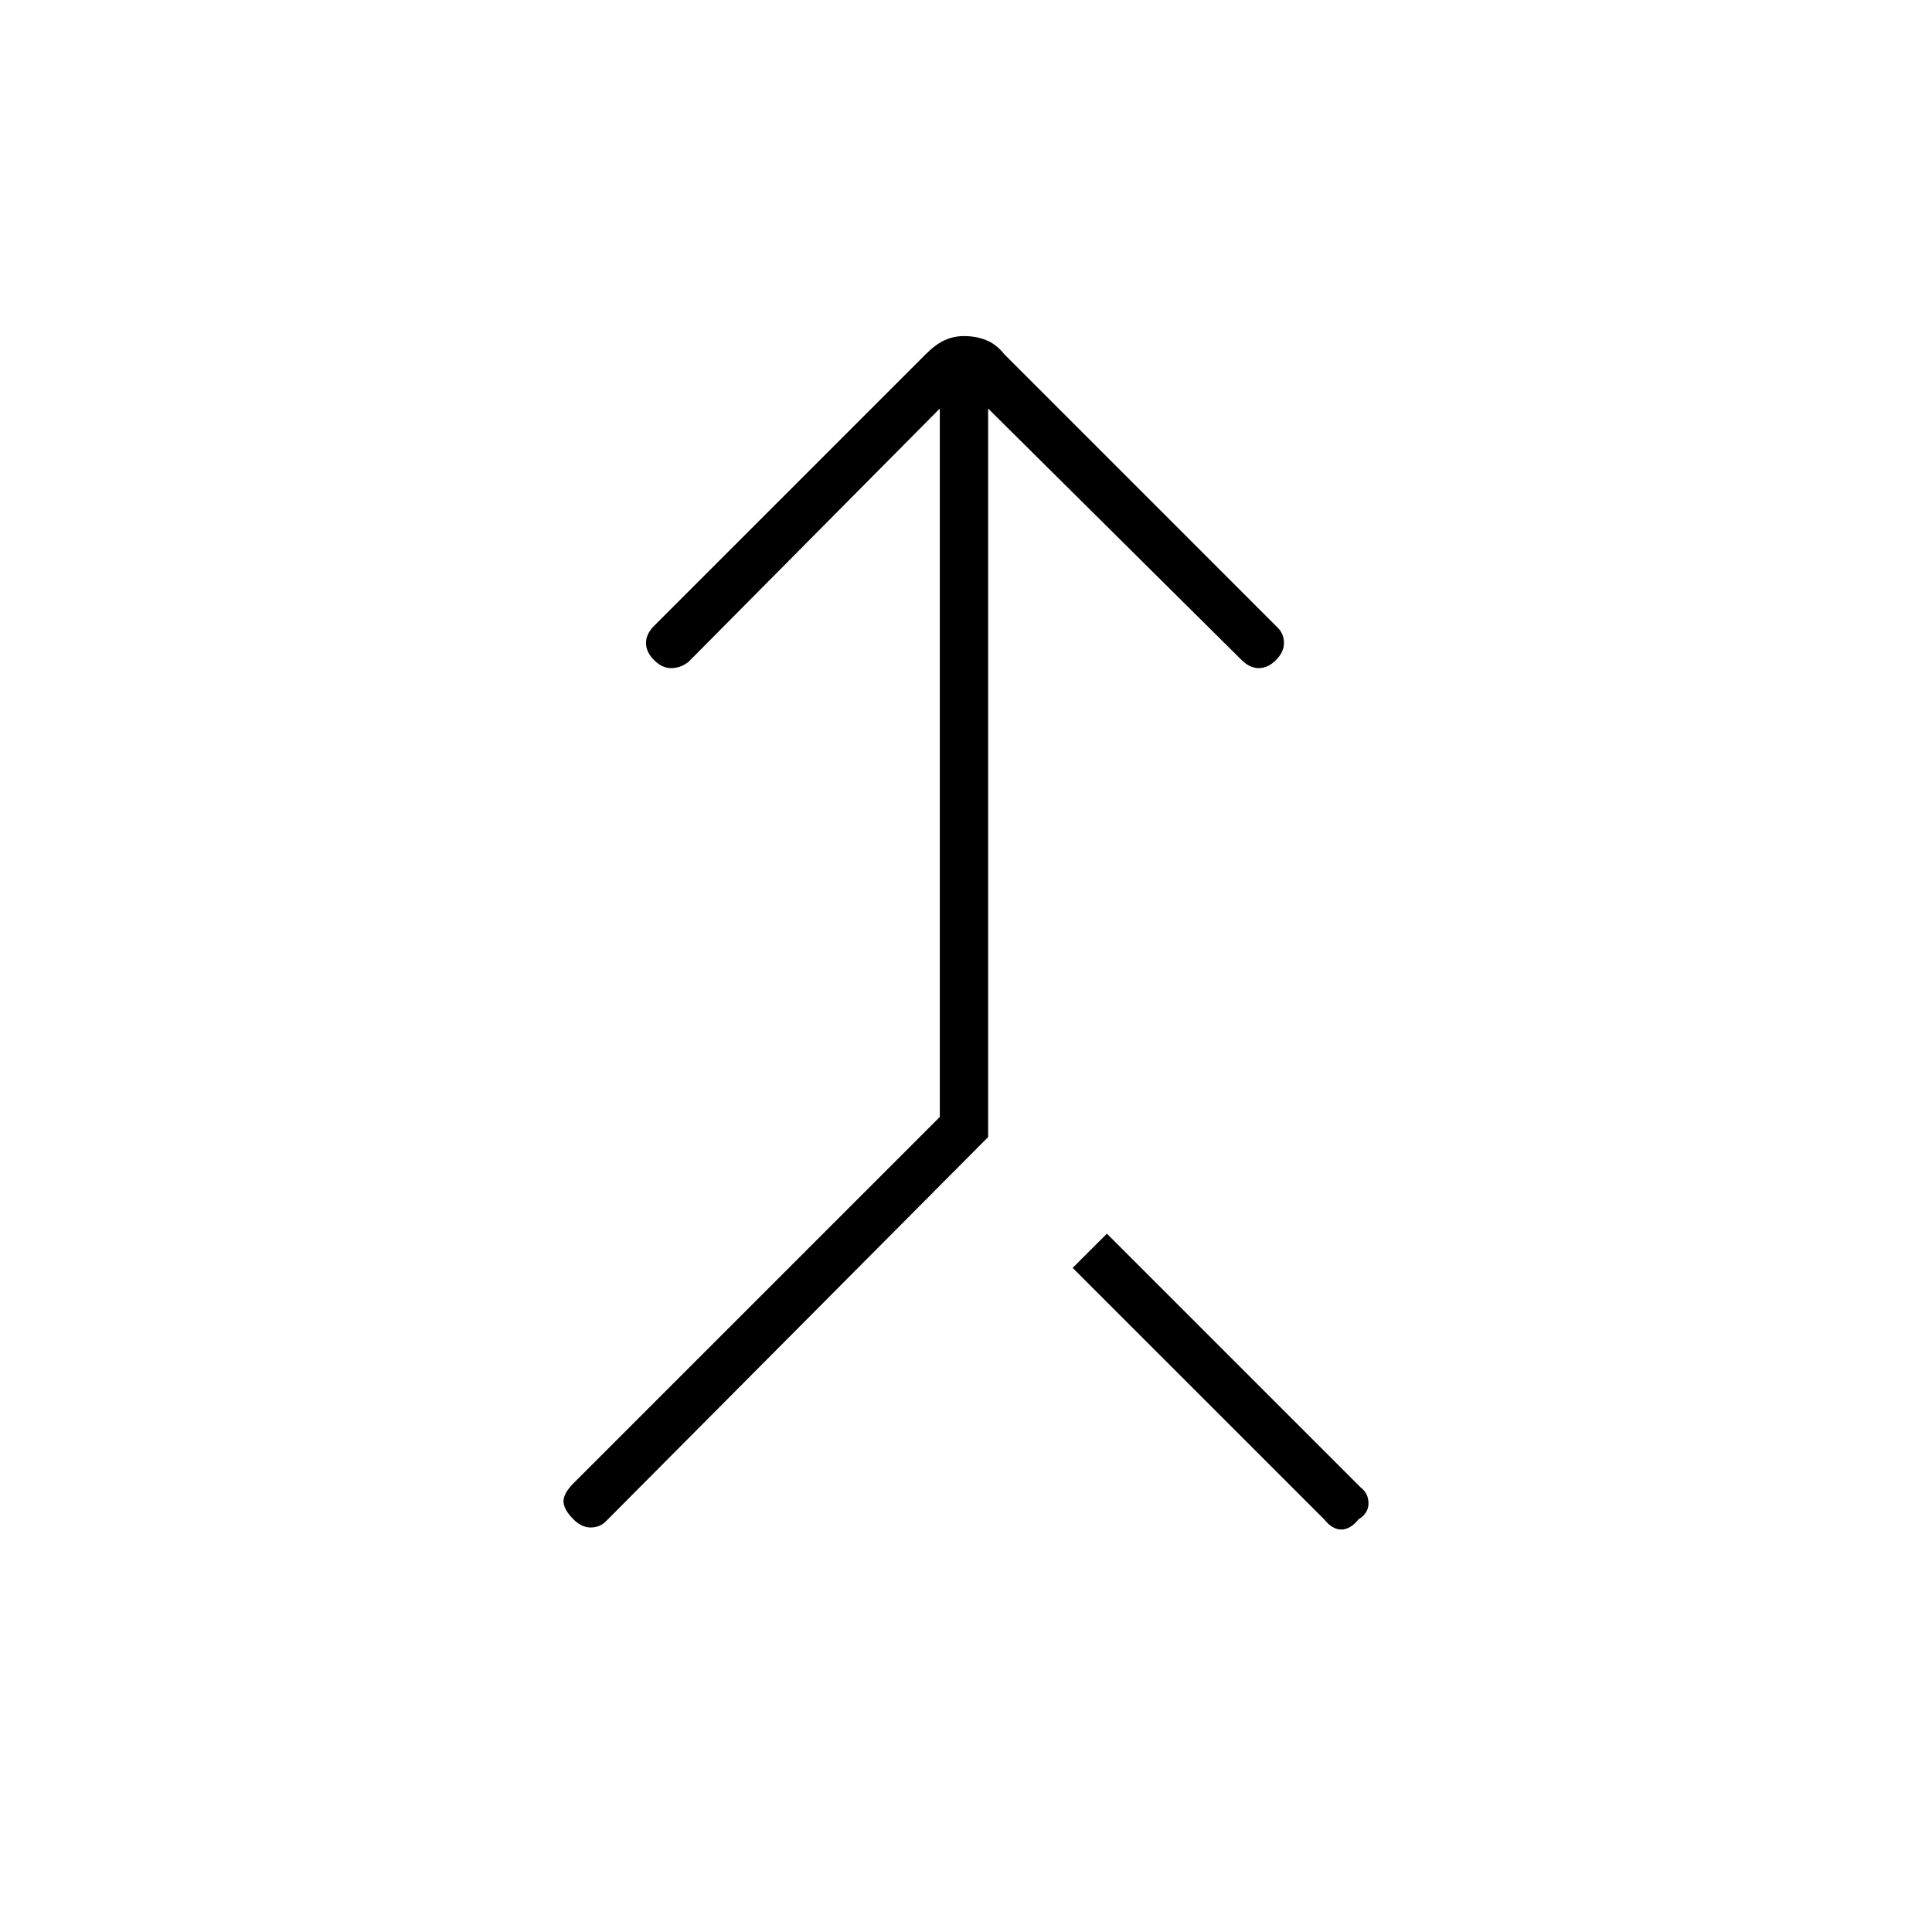 <svg xmlns="http://www.w3.org/2000/svg" height="40" width="40"><path d="M11.875 31.458q-.208-.208-.208-.375 0-.166.208-.375l7.583-7.583V8.458l-5.208 5.25q-.167.125-.354.125-.188 0-.354-.166-.167-.167-.167-.355 0-.187.167-.354l5.625-5.625q.208-.208.395-.291.188-.084.396-.084.25 0 .459.084.208.083.375.291L26.458 13q.125.125.125.312 0 .188-.166.355-.167.166-.355.166-.187 0-.354-.166l-5.25-5.209v15.084L12.542 31.5q-.125.125-.313.125-.187 0-.354-.167Zm15.542 0-5.209-5.208.709-.708 5.25 5.25q.166.125.166.333 0 .208-.208.333-.167.209-.354.209-.188 0-.354-.209Z"/></svg>